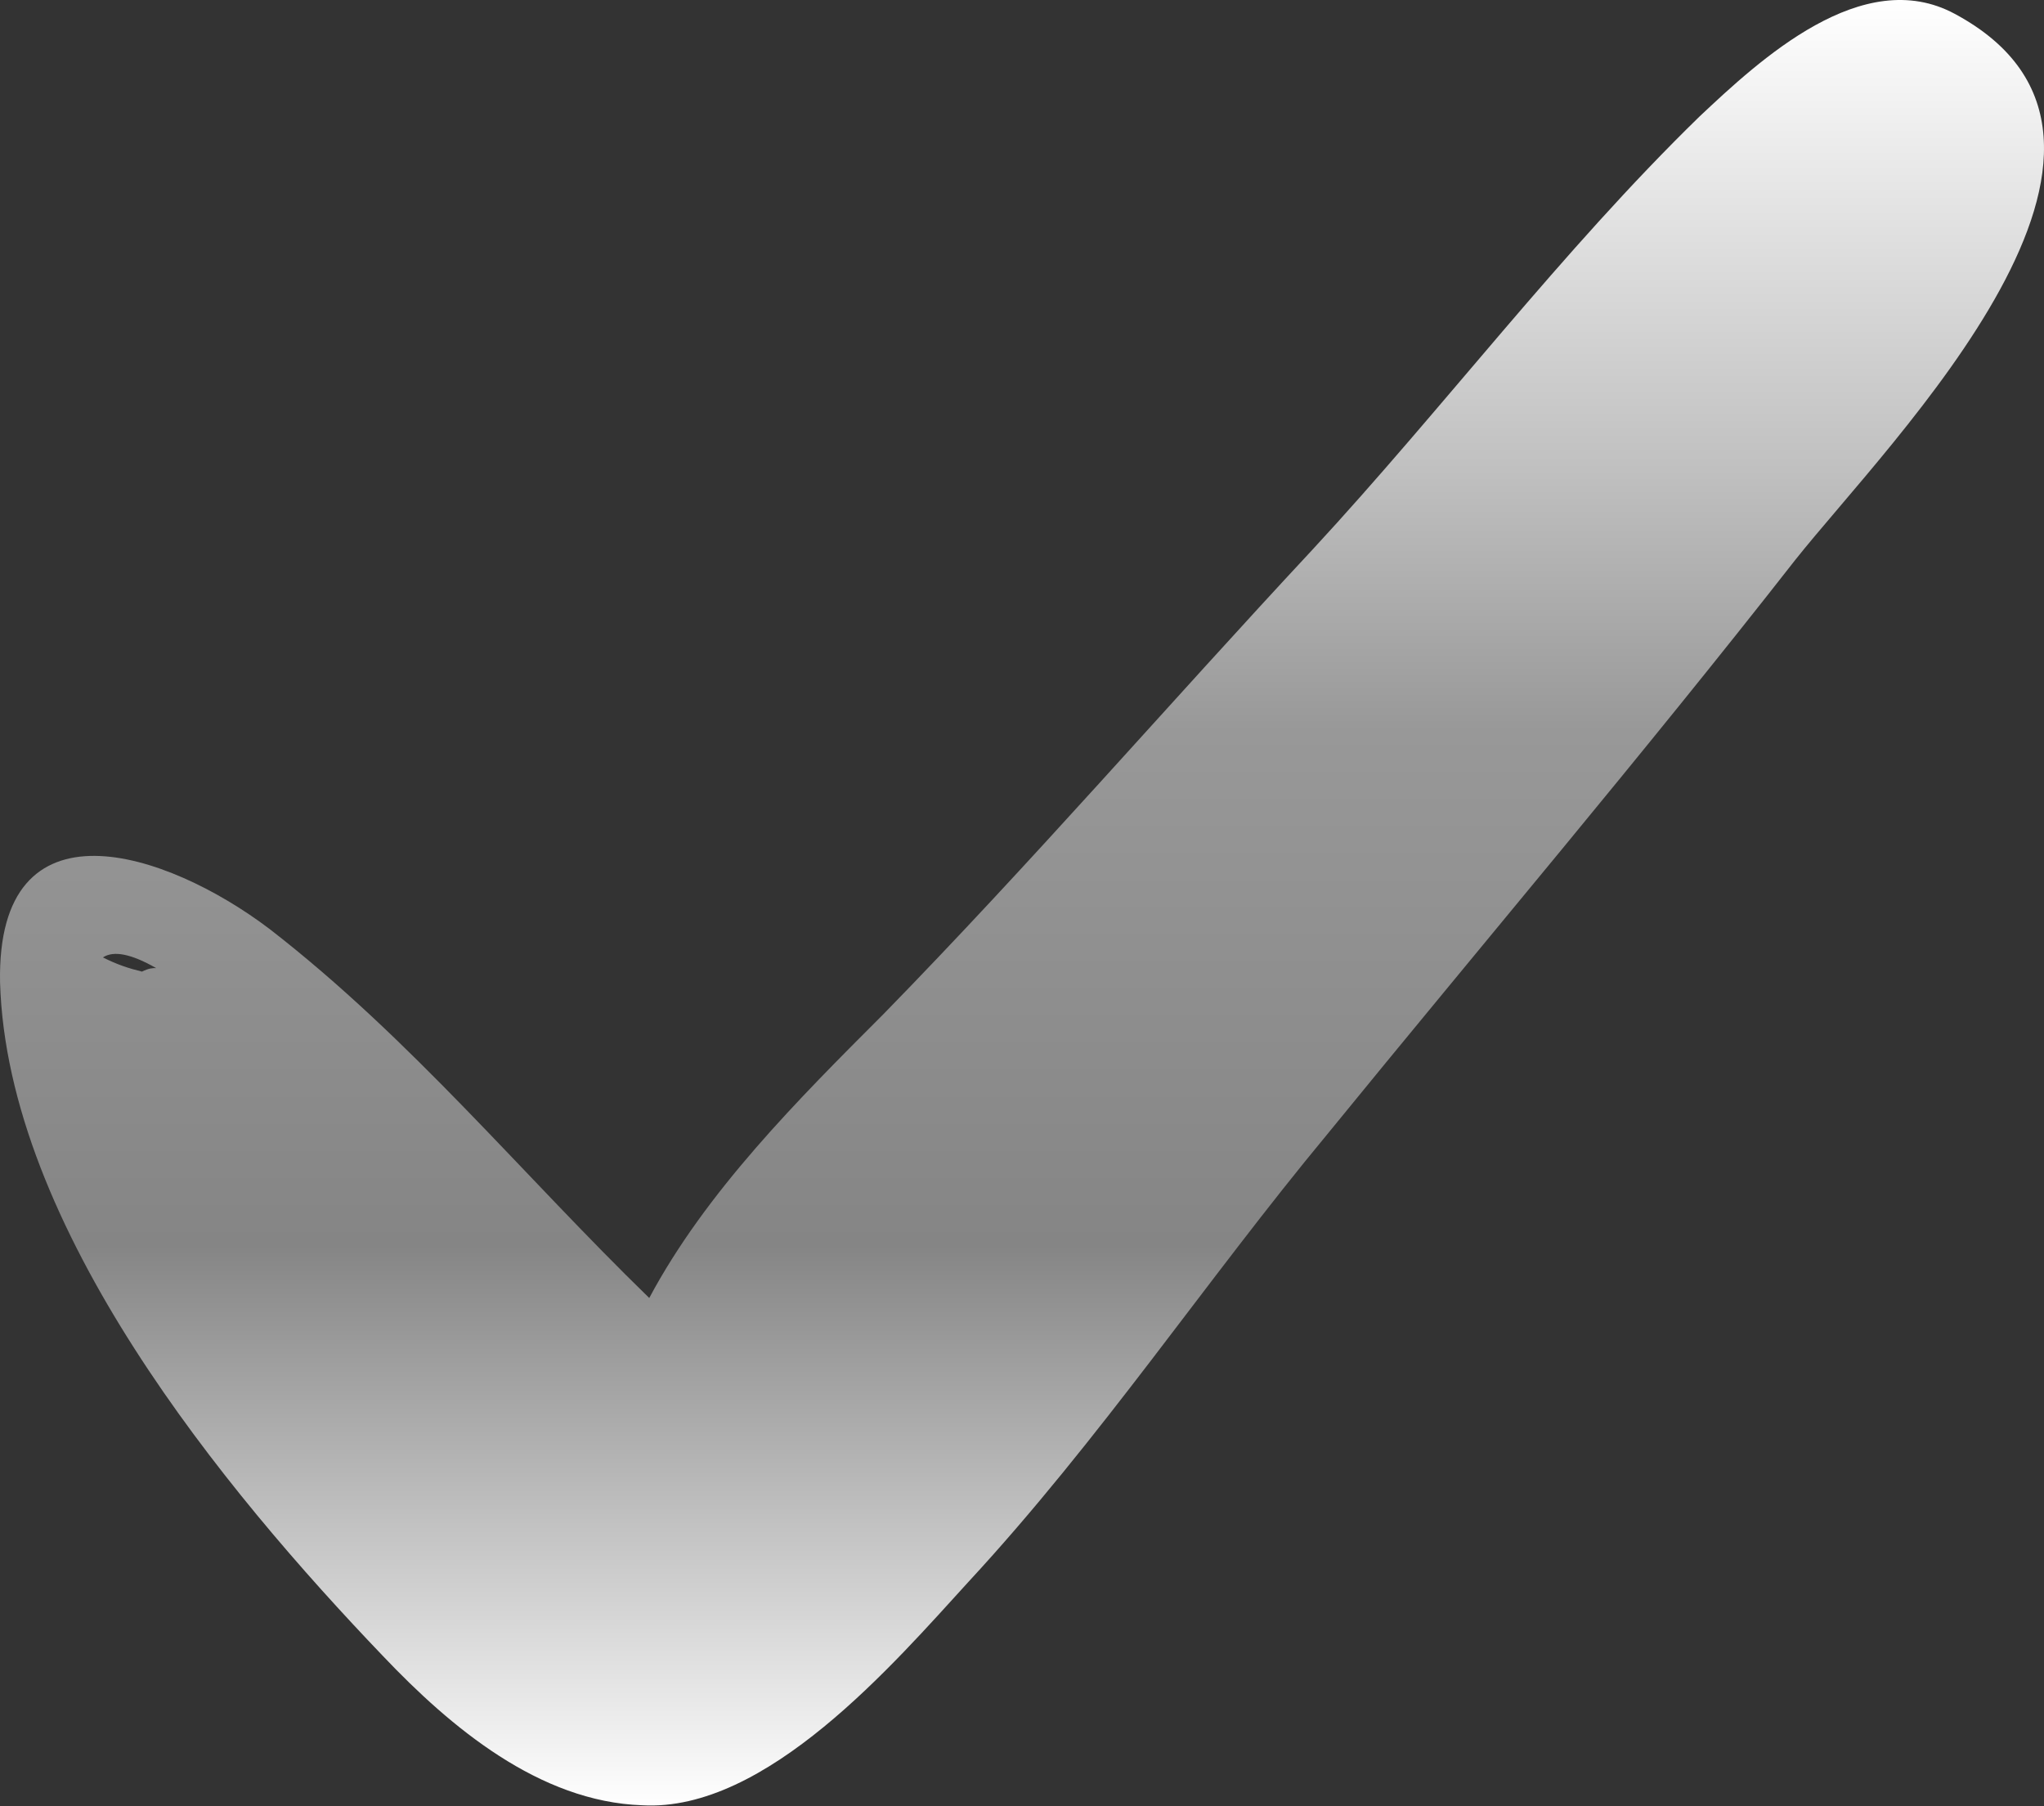 <svg width="800" height="707" viewBox="0 0 800 707" fill="none" xmlns="http://www.w3.org/2000/svg">
<rect x="0" y="0" width="800" height="707" fill="#333333" stroke="none"/>
<path d="M765.065 5.413C728.965 -14.026 688.699 23.463 665.095 45.678C610.948 98.44 565.128 159.532 513.753 215.071C456.826 276.163 404.064 337.256 345.749 396.962C312.426 430.285 276.326 466.385 254.11 508.039C204.125 459.44 161.083 406.679 105.545 363.639C65.279 333.093 -1.367 310.877 0.021 384.466C2.798 480.272 87.495 583.018 149.975 648.274C176.356 676.043 211.068 705.201 251.333 706.589C299.929 709.366 349.914 651.051 379.072 619.116C430.447 563.577 472.101 501.094 519.307 444.17C580.399 369.193 642.88 295.602 702.584 219.236C740.072 172.029 858.092 55.395 765.065 5.413ZM61.111 378.912C59.723 378.912 58.335 378.912 55.558 380.298C50.004 378.912 45.838 377.521 40.285 374.744C44.45 371.967 51.392 373.356 61.111 378.912Z" fill="url(#paint0_linear_29_4)"/>
<defs>
<linearGradient id="paint0_linear_29_4" x1="400" y1="0" x2="400" y2="706.685" gradientUnits="userSpaceOnUse">
<stop stop-color="white"/>
<stop offset="0.26" stop-color="#C0C0C0"/>
<stop offset="0.405" stop-color="#989898"/>
<stop offset="0.69" stop-color="#858585"/>
<stop offset="1" stop-color="white"/>
</linearGradient>
</defs>
</svg>
